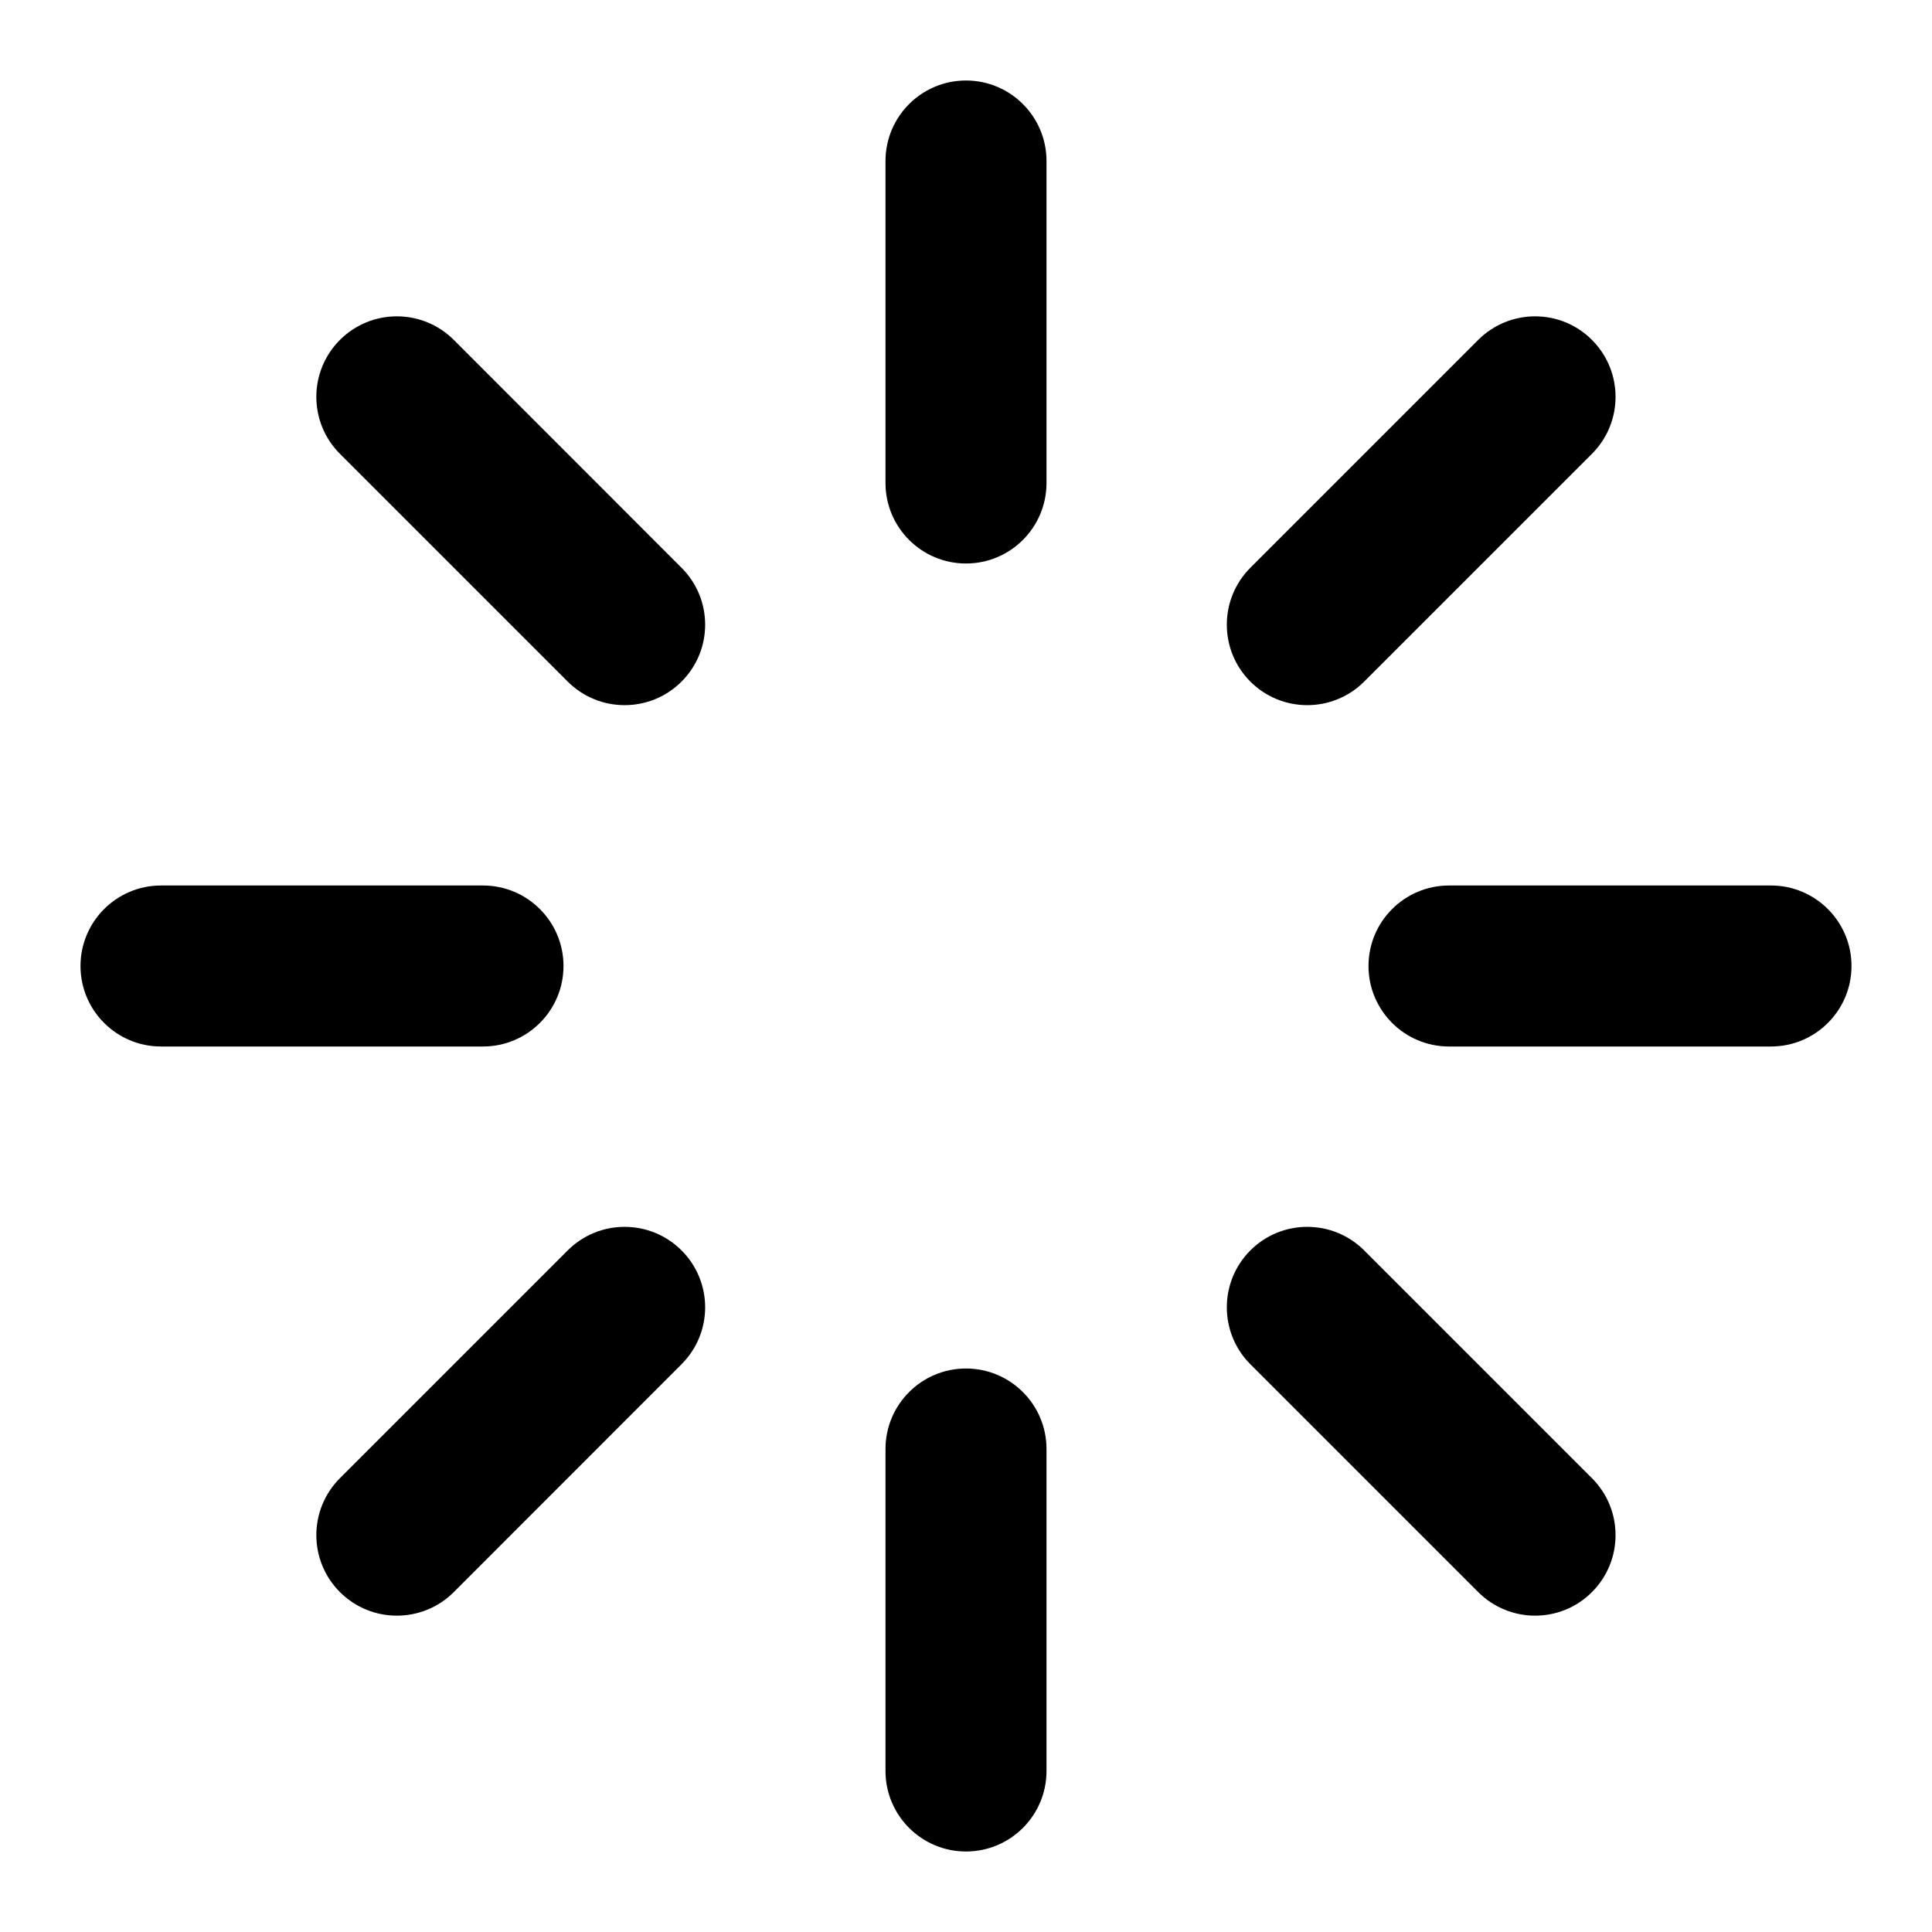 <?xml version="1.0" standalone="no"?>
<!DOCTYPE svg PUBLIC "-//W3C//DTD SVG 1.1//EN" "http://www.w3.org/Graphics/SVG/1.1/DTD/svg11.dtd">

<svg width="18" height="18" viewBox="0 0 18 18" fill="none" xmlns="http://www.w3.org/2000/svg">
<path fill-rule="evenodd" clip-rule="evenodd" d="M9 0.75C9.414 0.75 9.75 1.086 9.75 1.5V4.5C9.75 4.914 9.414 5.25 9 5.25C8.586 5.25 8.25 4.914 8.25 4.5V1.5C8.25 1.086 8.586 0.75 9 0.75Z" fill="black"/>
<path fill-rule="evenodd" clip-rule="evenodd" d="M9 12.75C9.414 12.75 9.75 13.086 9.75 13.5V16.5C9.75 16.914 9.414 17.25 9 17.25C8.586 17.25 8.25 16.914 8.25 16.5V13.5C8.25 13.086 8.586 12.75 9 12.75Z" fill="black"/>
<path fill-rule="evenodd" clip-rule="evenodd" d="M3.167 3.167C3.46 2.874 3.935 2.874 4.228 3.167L6.35 5.29C6.643 5.583 6.643 6.057 6.35 6.35C6.057 6.643 5.582 6.643 5.289 6.35L3.167 4.228C2.874 3.935 2.874 3.46 3.167 3.167Z" fill="black"/>
<path fill-rule="evenodd" clip-rule="evenodd" d="M11.649 11.65C11.942 11.357 12.417 11.357 12.71 11.65L14.832 13.772C15.125 14.065 15.125 14.54 14.832 14.833C14.54 15.126 14.065 15.126 13.772 14.833L11.649 12.71C11.357 12.417 11.357 11.943 11.649 11.65Z" fill="black"/>
<path fill-rule="evenodd" clip-rule="evenodd" d="M0.75 9C0.75 8.586 1.086 8.25 1.5 8.25H4.5C4.914 8.25 5.25 8.586 5.25 9C5.25 9.414 4.914 9.75 4.5 9.75H1.5C1.086 9.75 0.75 9.414 0.75 9Z" fill="black"/>
<path fill-rule="evenodd" clip-rule="evenodd" d="M12.75 9C12.75 8.586 13.086 8.25 13.5 8.25H16.5C16.914 8.25 17.25 8.586 17.25 9C17.25 9.414 16.914 9.75 16.5 9.75H13.5C13.086 9.75 12.75 9.414 12.75 9Z" fill="black"/>
<path fill-rule="evenodd" clip-rule="evenodd" d="M6.35 11.65C6.643 11.943 6.643 12.417 6.35 12.71L4.228 14.833C3.935 15.126 3.46 15.126 3.167 14.833C2.874 14.54 2.874 14.065 3.167 13.772L5.289 11.65C5.582 11.357 6.057 11.357 6.35 11.65Z" fill="black"/>
<path fill-rule="evenodd" clip-rule="evenodd" d="M14.832 3.167C15.125 3.46 15.125 3.935 14.832 4.228L12.71 6.35C12.417 6.643 11.942 6.643 11.649 6.35C11.357 6.057 11.357 5.583 11.649 5.29L13.772 3.167C14.065 2.874 14.54 2.874 14.832 3.167Z" fill="black"/>
</svg>
